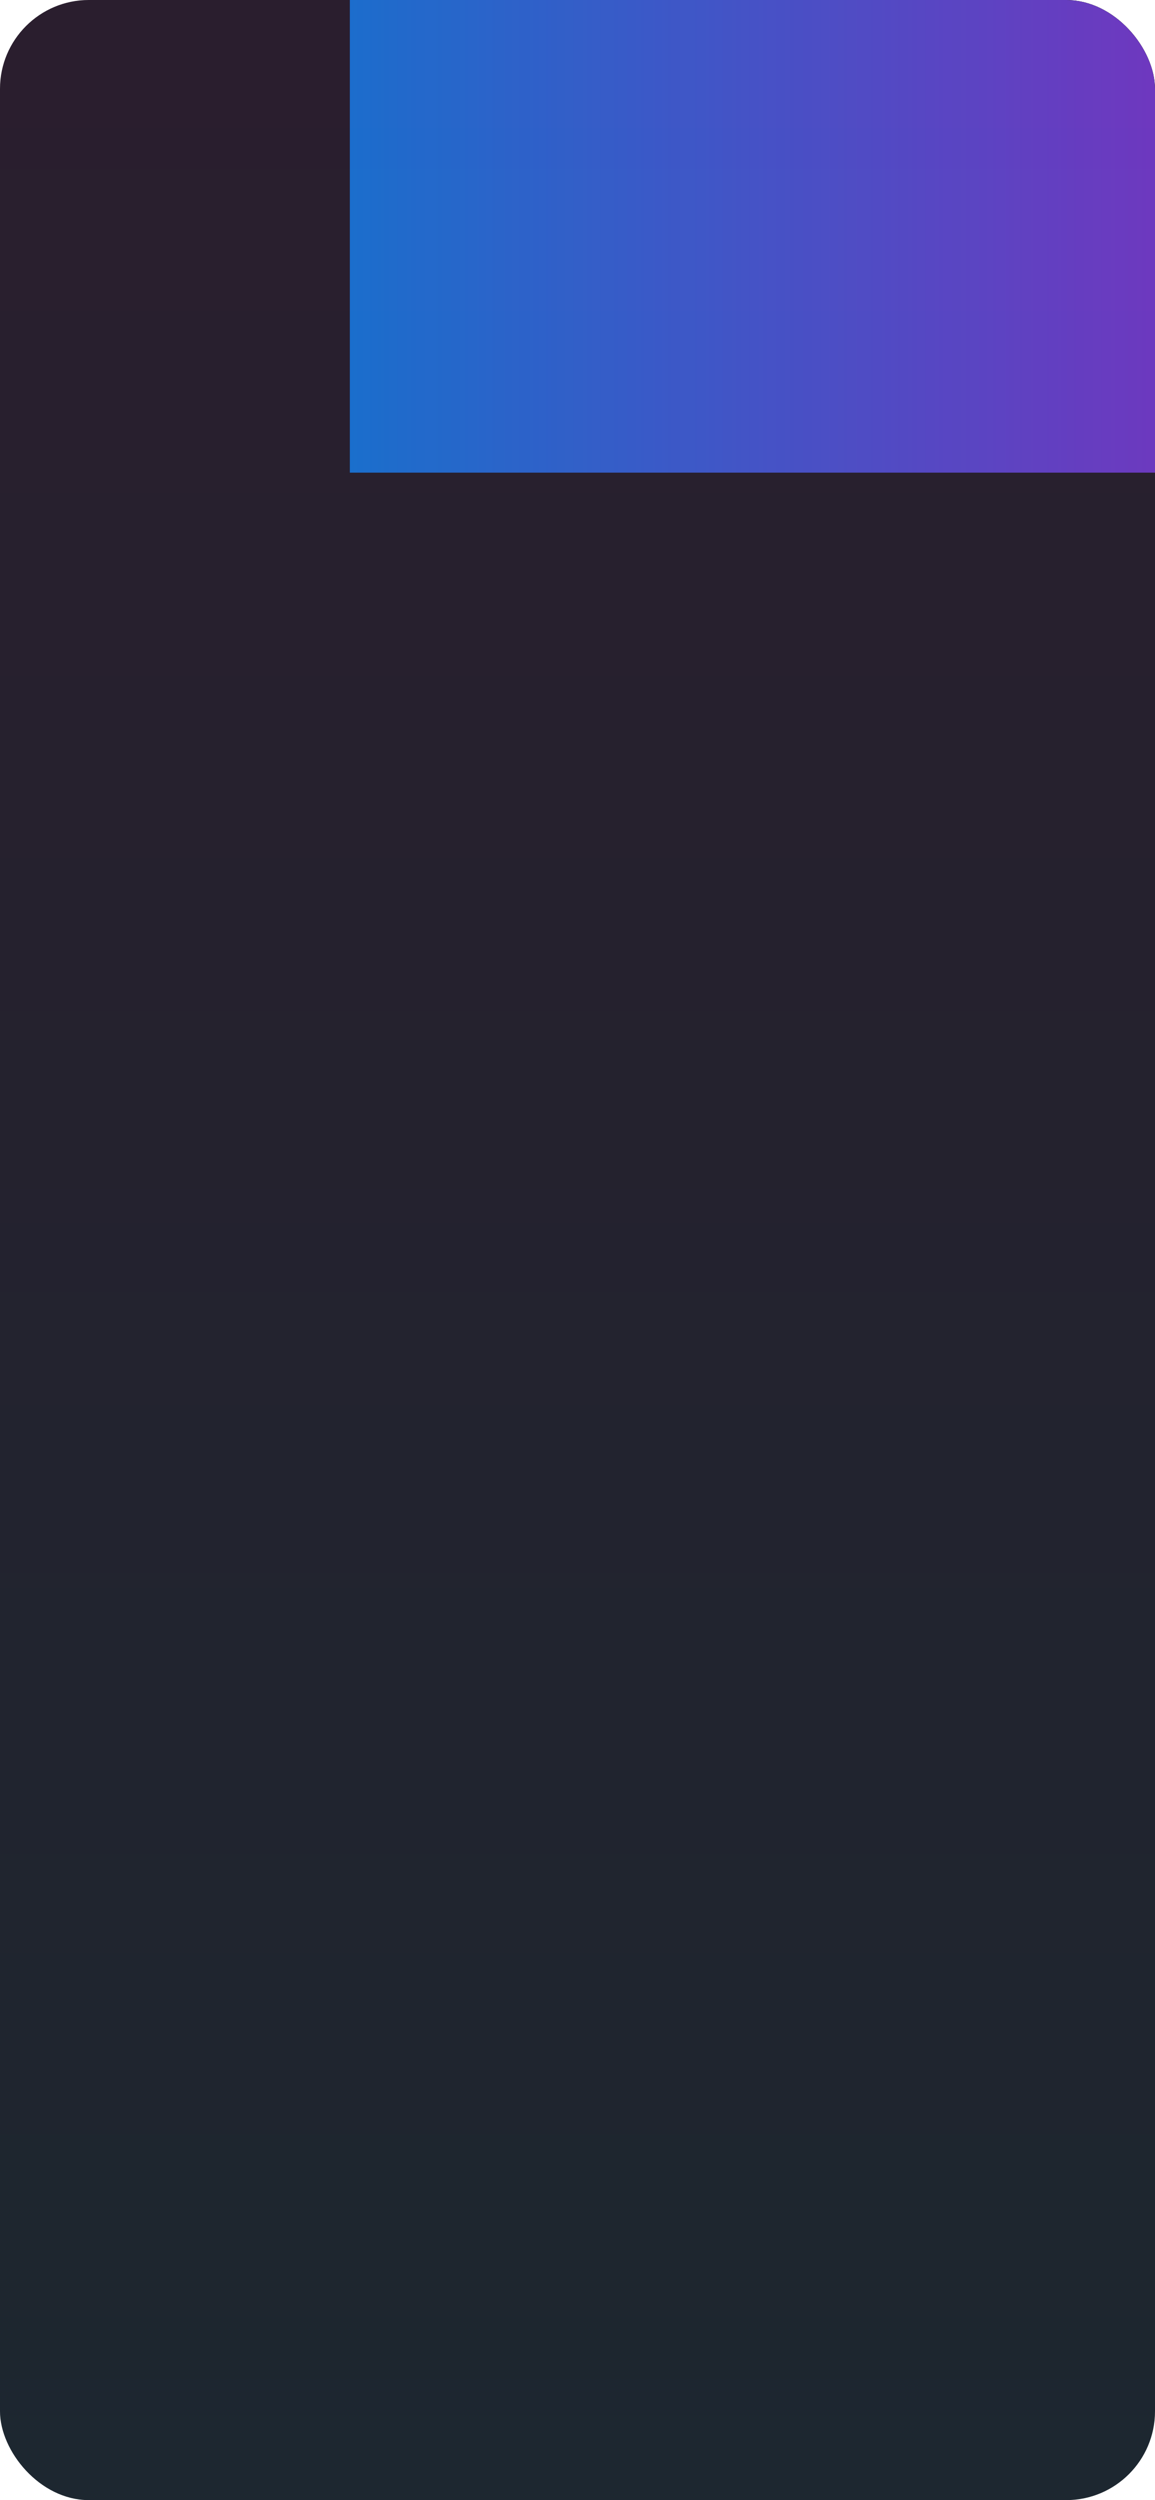 <svg width="390" height="844" viewBox="0 0 390 844" fill="none" xmlns="http://www.w3.org/2000/svg">
<g clip-path="url(#clip0_118_103)">
<rect width="390" height="844" rx="30" fill="#1E1E1E"/>
<g filter="url(#filter0_f_118_103)">
<rect x="118.125" width="406.823" height="159.562" fill="url(#paint0_linear_118_103)"/>
</g>
<rect width="390" height="844" fill="url(#paint1_linear_118_103)" fill-opacity="0.1"/>
</g>
<defs>
<filter id="filter0_f_118_103" x="-181.875" y="-300" width="1006.82" height="759.562" filterUnits="userSpaceOnUse" color-interpolation-filters="sRGB">
<feFlood flood-opacity="0" result="BackgroundImageFix"/>
<feBlend mode="normal" in="SourceGraphic" in2="BackgroundImageFix" result="shape"/>
<feGaussianBlur stdDeviation="150" result="effect1_foregroundBlur_118_103"/>
</filter>
<linearGradient id="paint0_linear_118_103" x1="118.125" y1="79.781" x2="524.948" y2="79.781" gradientUnits="userSpaceOnUse">
<stop stop-color="#0F76CE"/>
<stop offset="1" stop-color="#981DB9"/>
</linearGradient>
<linearGradient id="paint1_linear_118_103" x1="195" y1="0" x2="195" y2="844" gradientUnits="userSpaceOnUse">
<stop stop-color="#981DB9"/>
<stop offset="1" stop-color="#0F76CE"/>
</linearGradient>
<clipPath id="clip0_118_103">
<rect width="390" height="844" rx="30" fill="white"/>
</clipPath>
</defs>
</svg>
